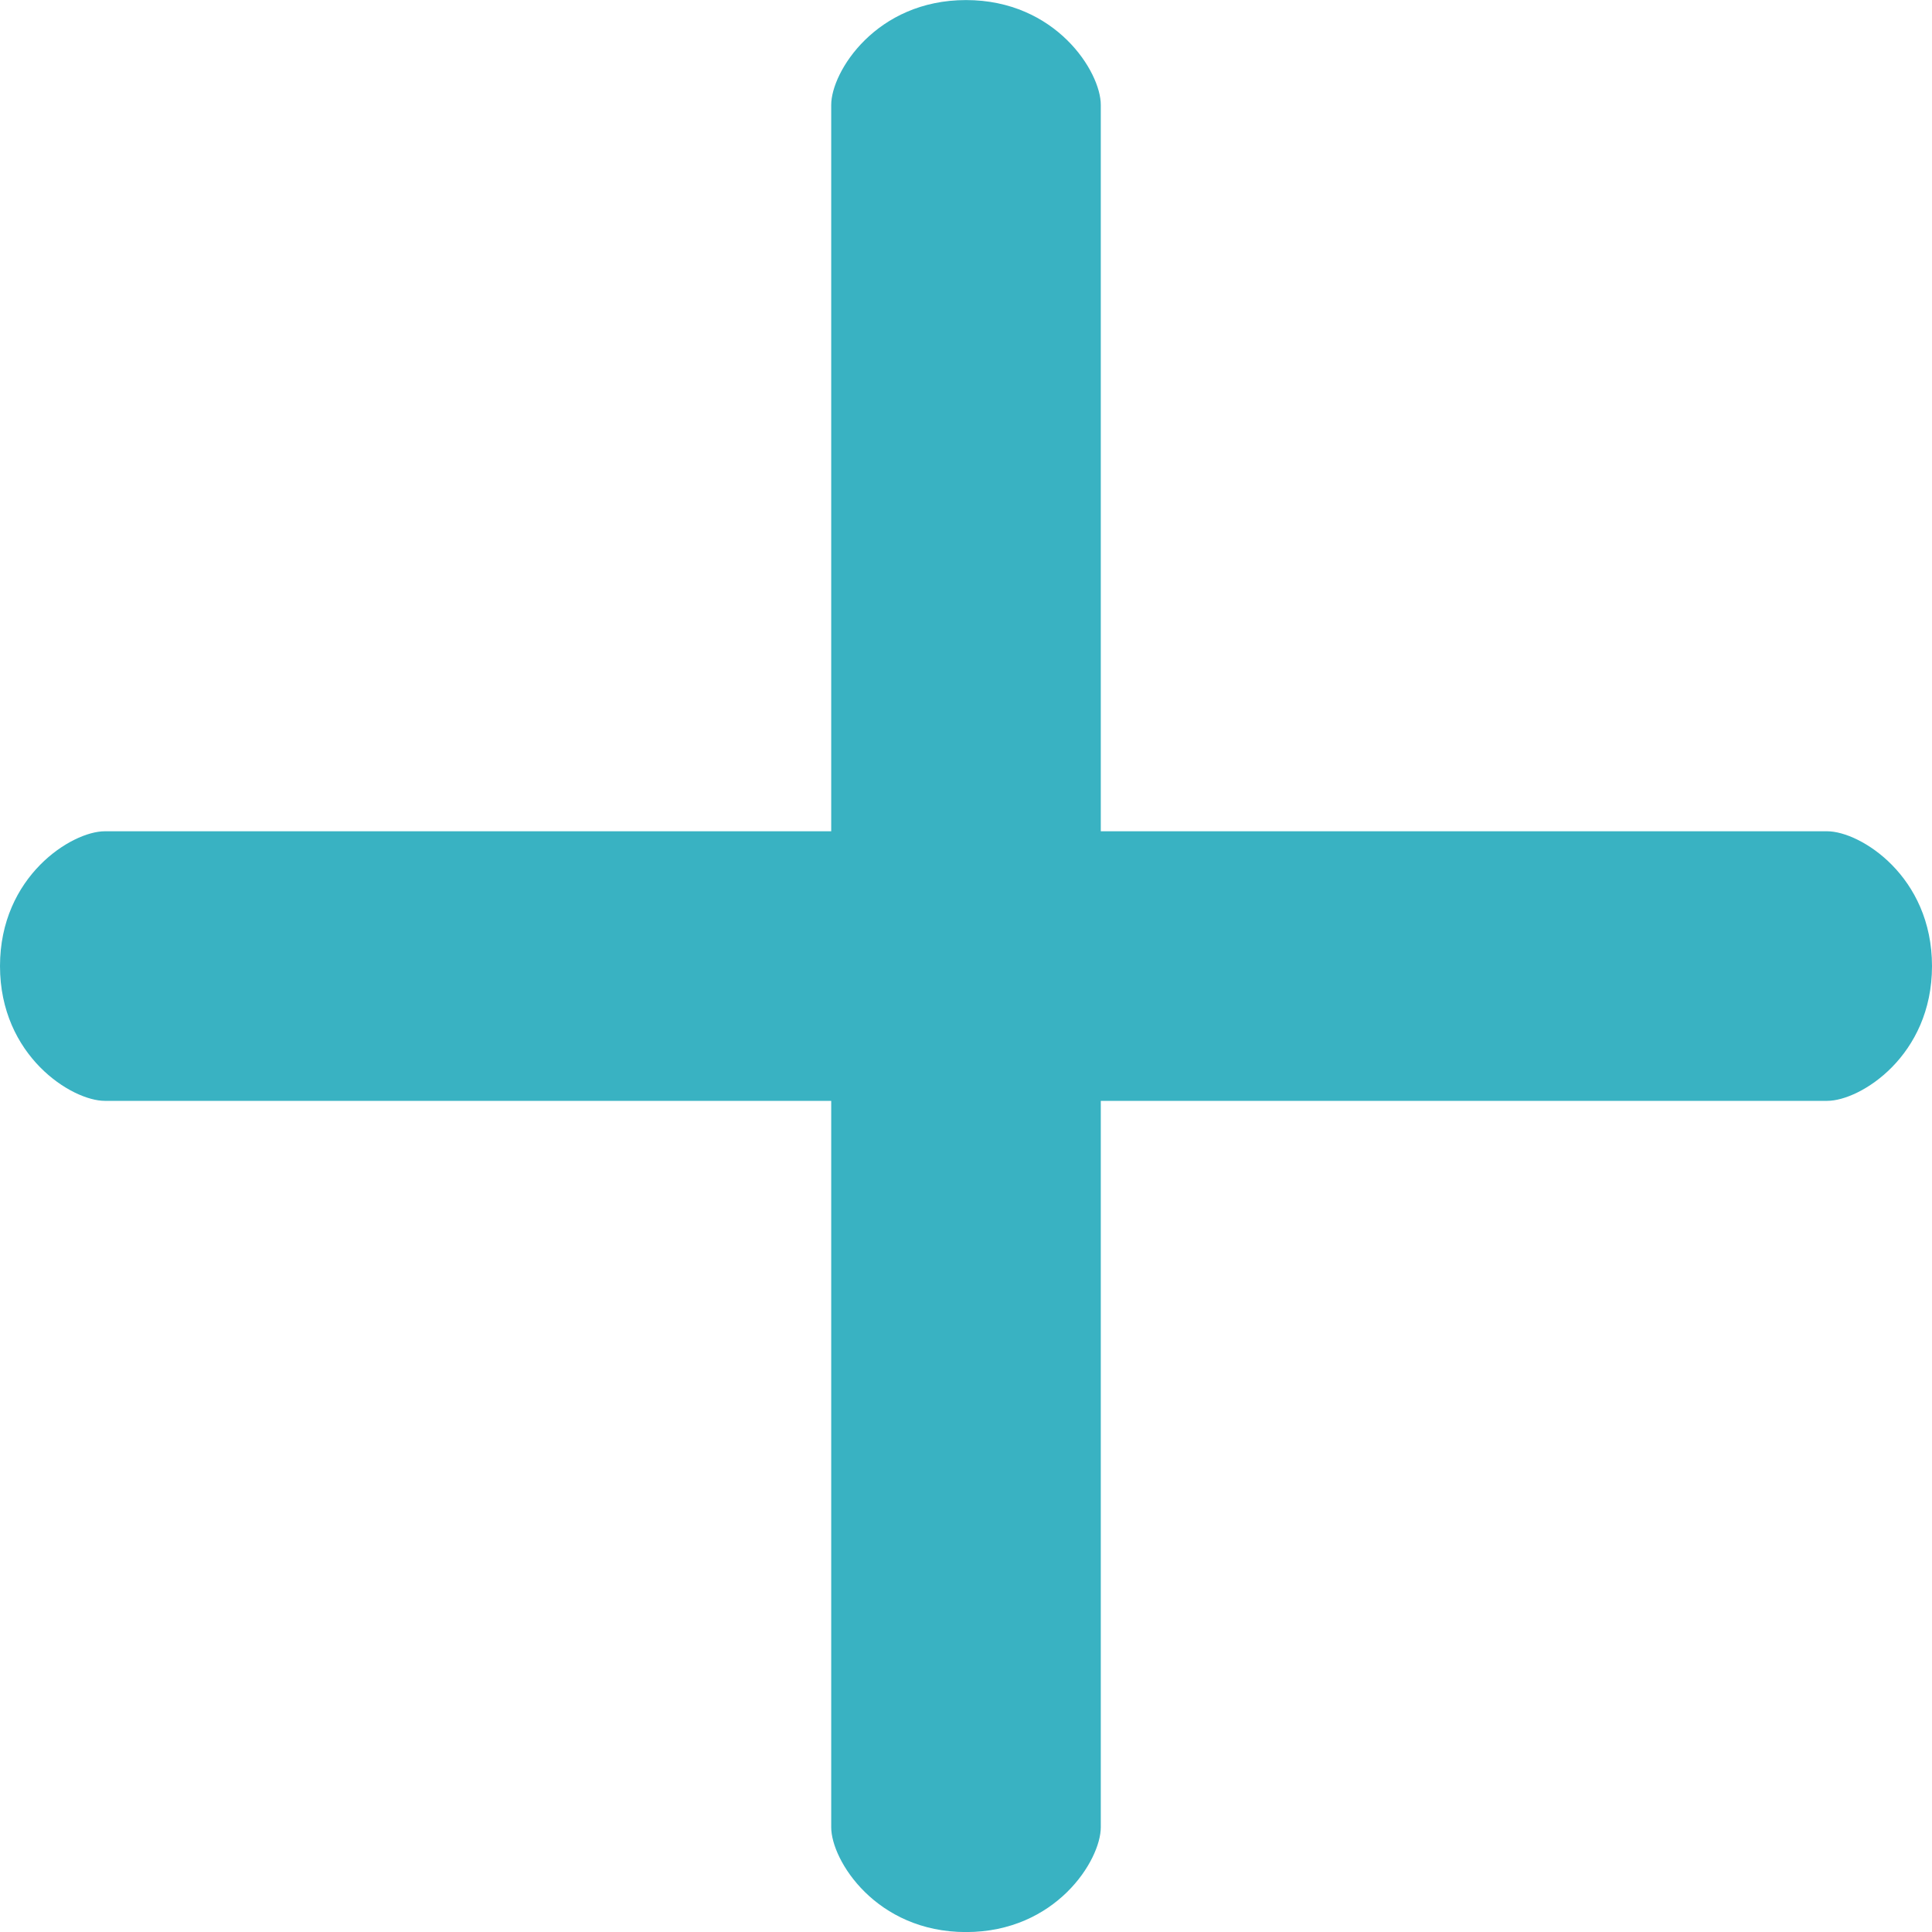 <svg width="30" height="30" xmlns="http://www.w3.org/2000/svg"><path d="M28.372 12.908H17.093V1.628c0-.513-.698-1.627-2.093-1.627s-2.093 1.114-2.093 1.628v11.279H1.627c-.513 0-1.627.698-1.627 2.093s1.114 2.093 1.628 2.093h11.279v11.28c0 .513.698 1.627 2.093 1.627s2.093-1.114 2.093-1.628V17.094h11.28c.513 0 1.627-.698 1.627-2.093s-1.114-2.093-1.628-2.093z" fill="#39B2C2" fill-rule="evenodd"/></svg>